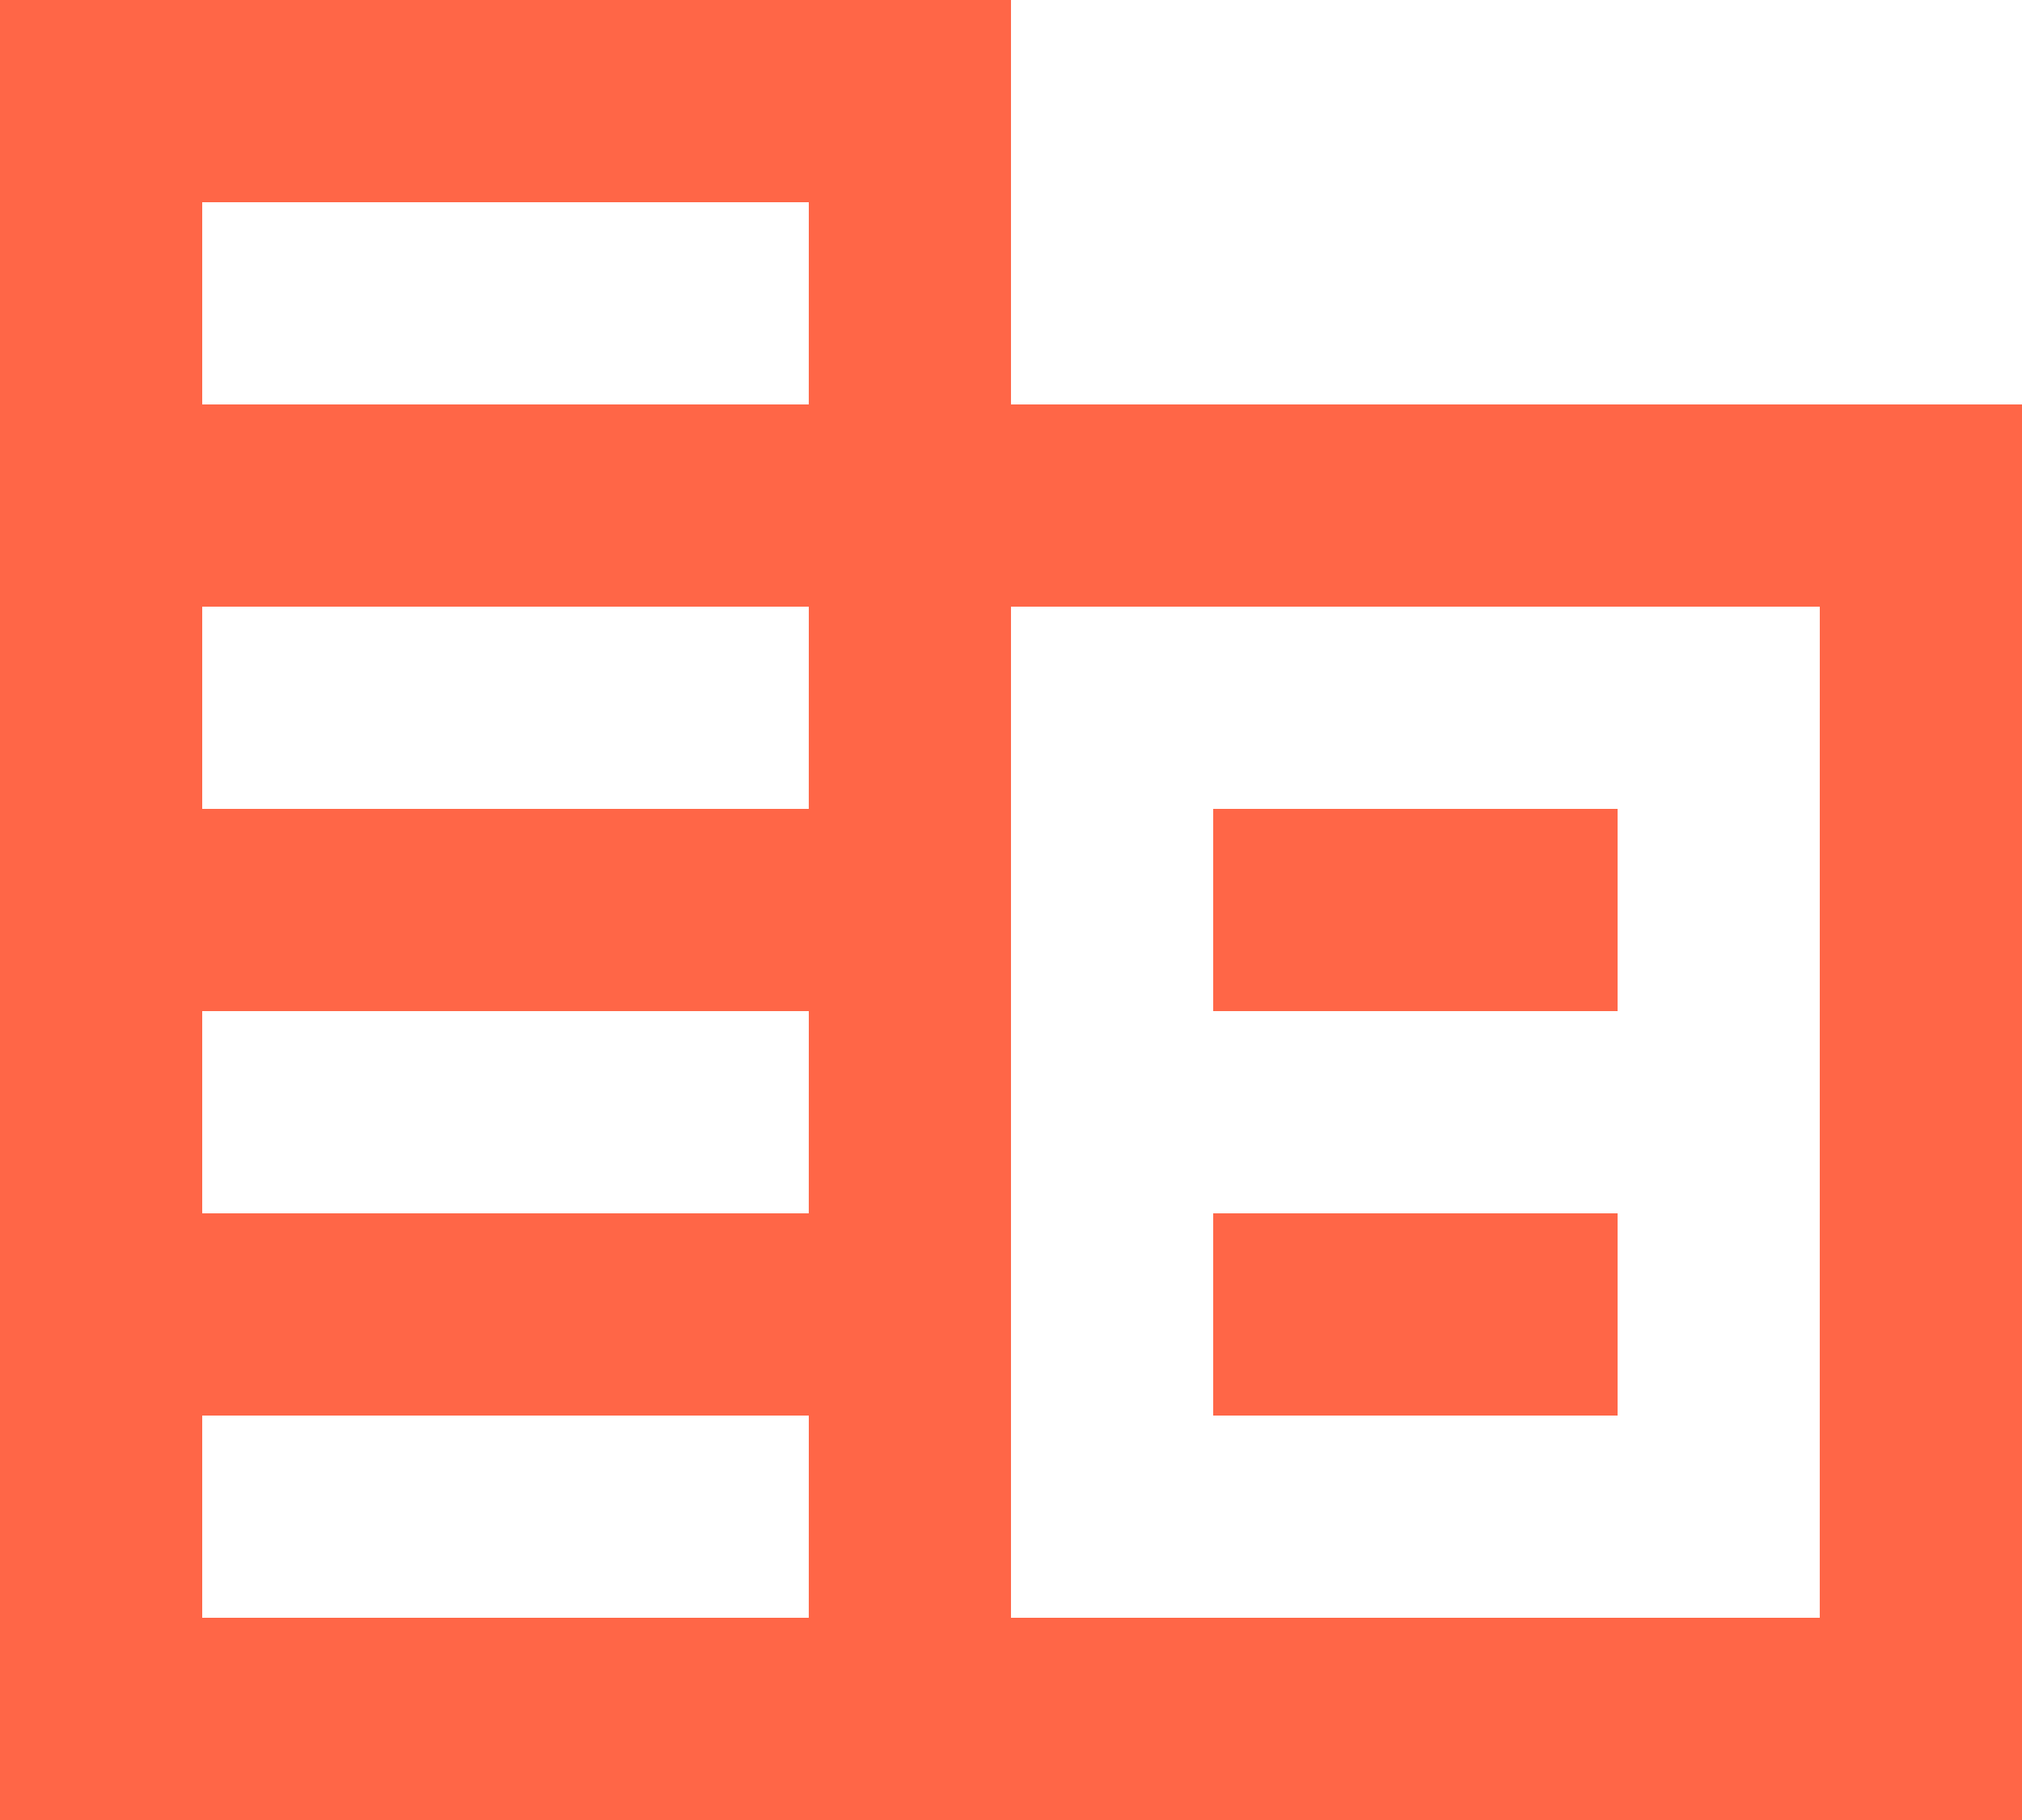 <svg xmlns="http://www.w3.org/2000/svg" width="69.417" height="62.475" viewBox="0 0 69.417 62.475"><defs><style>.a{fill:#ff6647;}</style></defs><path class="a" d="M36.708,16.883V3H2V65.475H71.417V16.883Zm-6.942,41.65H8.942V51.592H29.767Zm0-13.883H8.942V37.708H29.767Zm0-13.883H8.942V23.825H29.767Zm0-13.883H8.942V9.942H29.767Zm34.708,41.65H36.708V23.825H64.475ZM57.533,30.767H43.65v6.942H57.533Zm0,13.883H43.65v6.942H57.533Z" transform="translate(-2 -3)"/></svg>